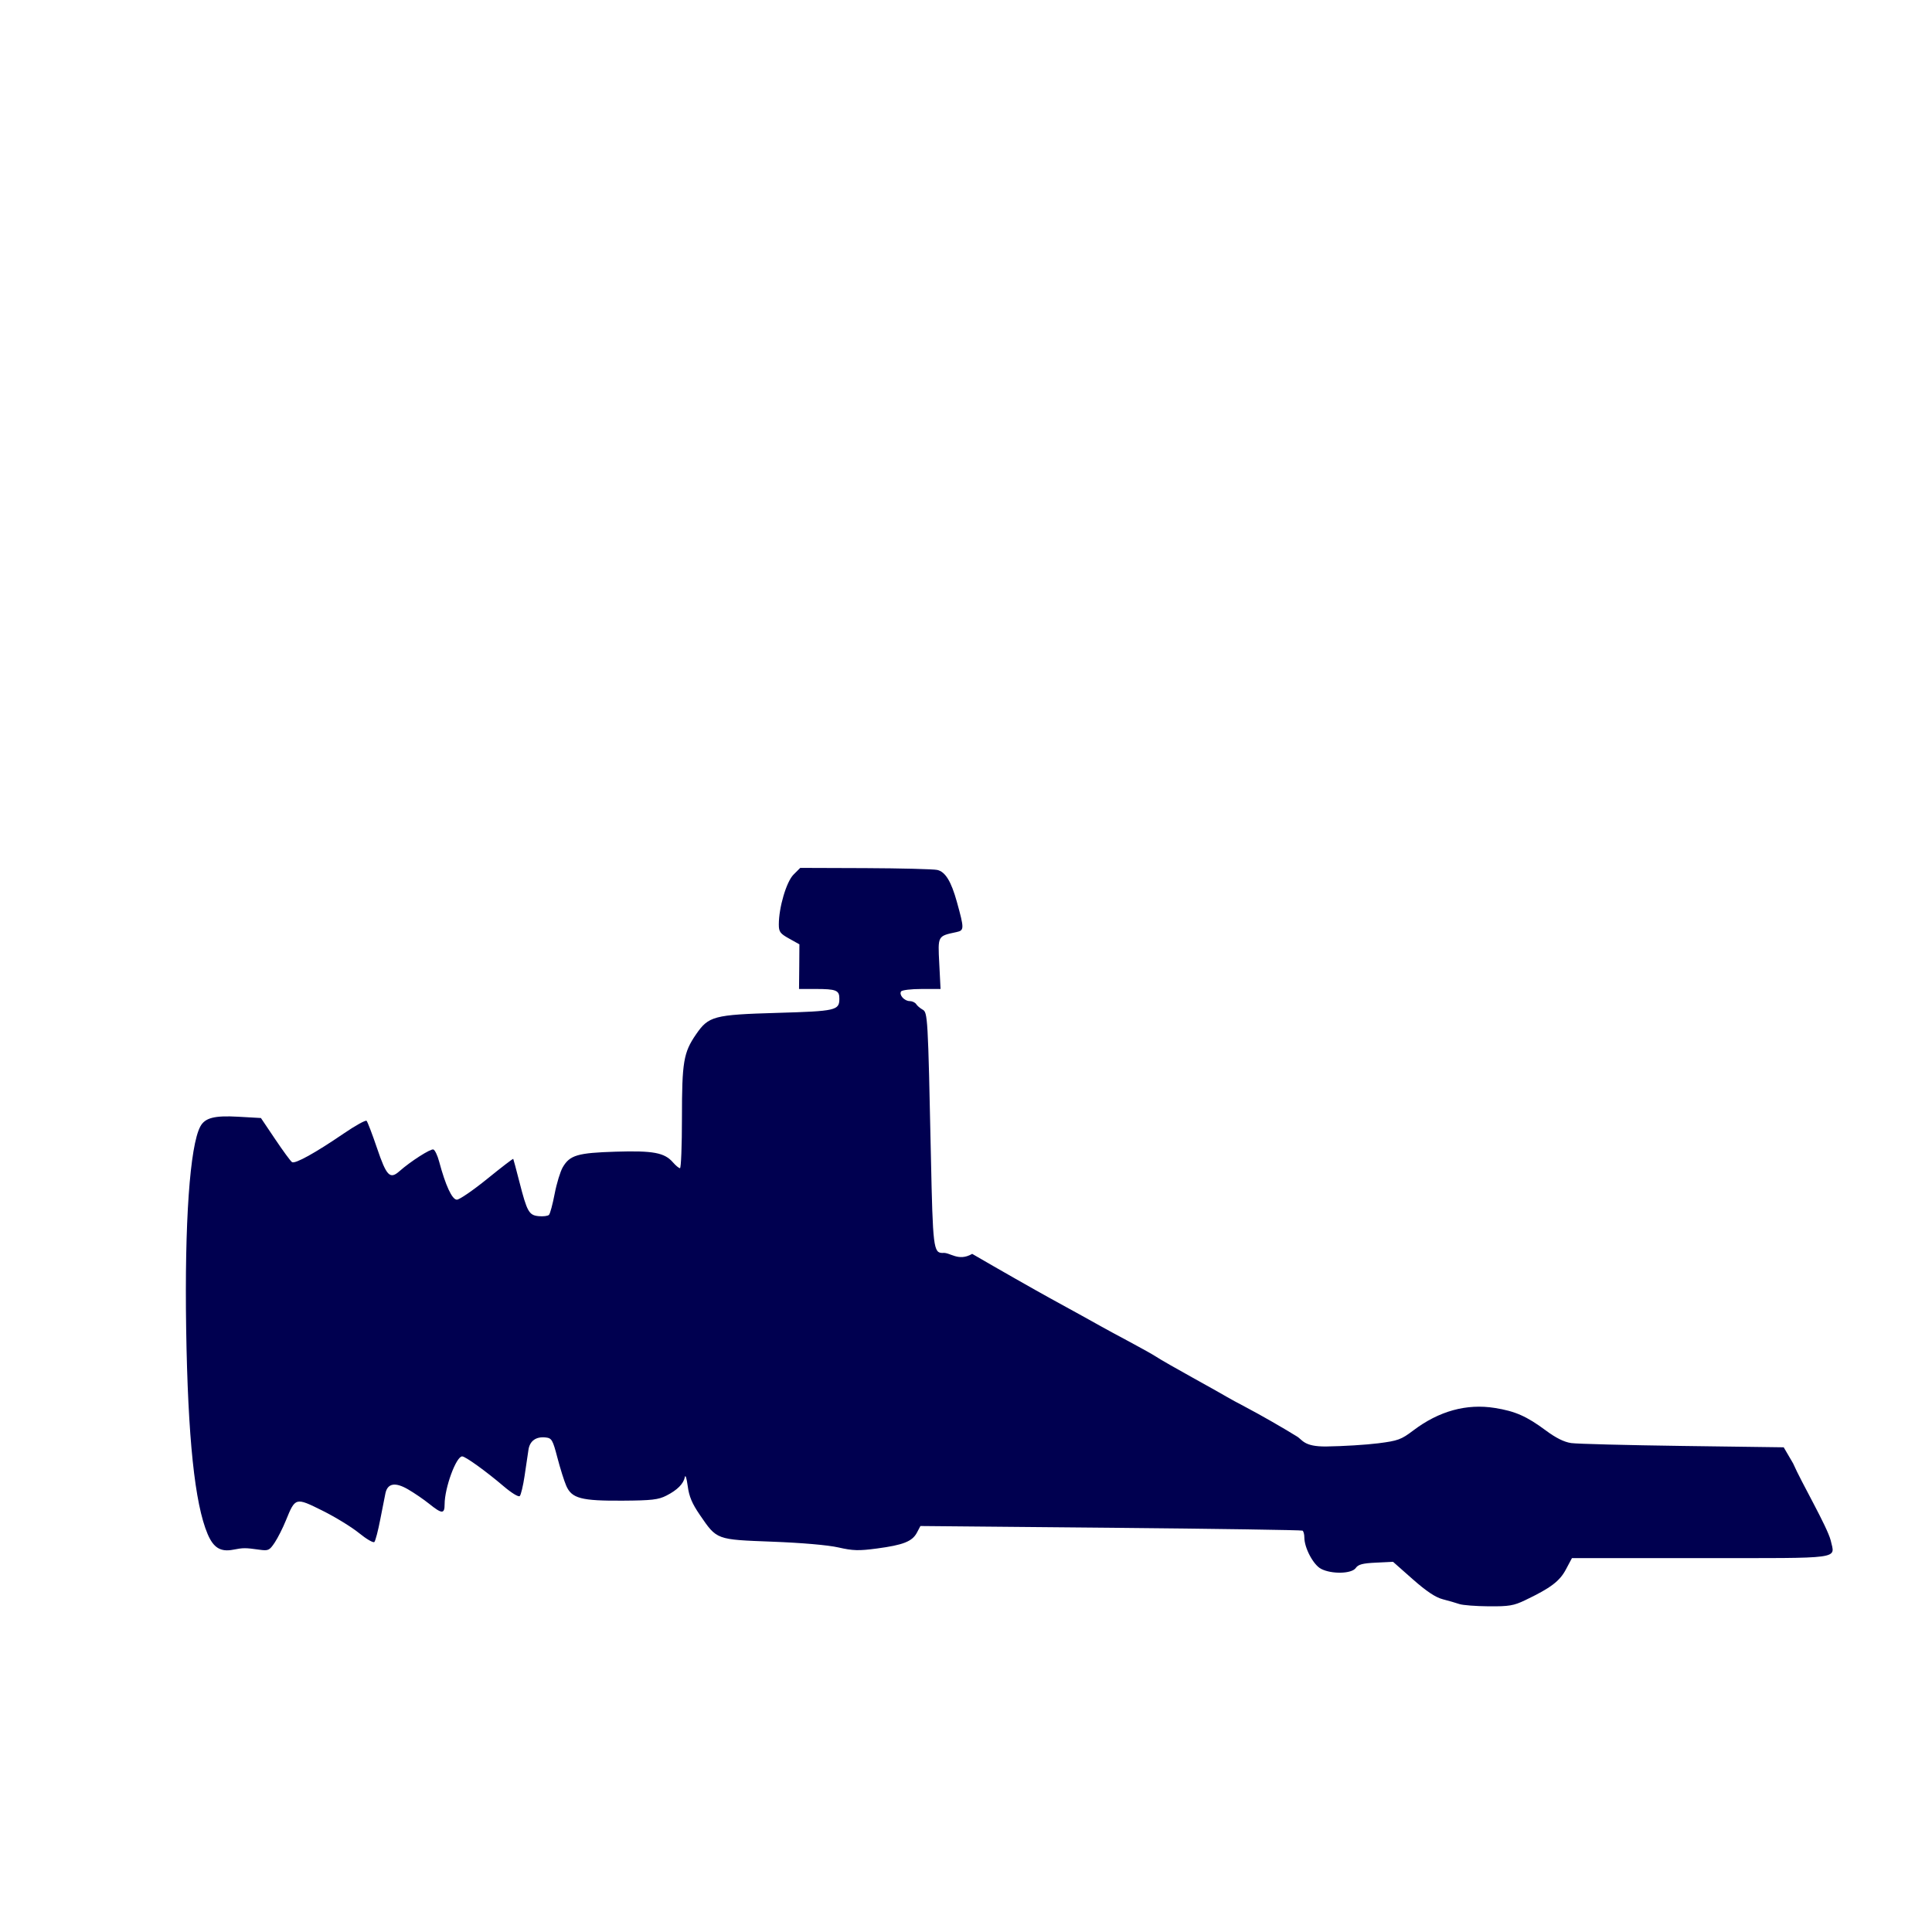 <?xml version="1.0" encoding="UTF-8" standalone="no"?>
<!-- Created with Inkscape (http://www.inkscape.org/) -->

<svg
   xmlns:dc="http://purl.org/dc/elements/1.1/"
   xmlns:cc="http://creativecommons.org/ns#"
   xmlns:rdf="http://www.w3.org/1999/02/22-rdf-syntax-ns#"
   xmlns:svg="http://www.w3.org/2000/svg"
   xmlns="http://www.w3.org/2000/svg"
   xmlns:sodipodi="http://sodipodi.sourceforge.net/DTD/sodipodi-0.dtd"
   xmlns:inkscape="http://www.inkscape.org/namespaces/inkscape"
   width="600"
   height="600"
   id="svg6889"
   version="1.1"
   inkscape:version="0.48.4 r9939"
   sodipodi:docname="diopter.svg">
  <defs
     id="defs6891">
    <style
       id="style3101"
       type="text/css">
    .fil0 {fill:#E77817}
    .fil2 {fill:#765531}
    .fil1 {fill:#8D683B}
   </style>
  </defs>
  <sodipodi:namedview
     id="base"
     pagecolor="#ffffff"
     bordercolor="#666666"
     borderopacity="1.0"
     inkscape:pageopacity="0.0"
     inkscape:pageshadow="2"
     inkscape:zoom="0.7"
     inkscape:cx="813.23603"
     inkscape:cy="209.31201"
     inkscape:document-units="px"
     inkscape:current-layer="layer1"
     showgrid="false"
     inkscape:window-width="1920"
     inkscape:window-height="1056"
     inkscape:window-x="0"
     inkscape:window-y="24"
     inkscape:window-maximized="1" />
  <g
     inkscape:label="Layer 1"
     inkscape:groupmode="layer"
     id="layer1"
     transform="translate(0,-452.362)">
    <path
       style="fill:#000050;fill-opacity:1"
       d="m 248.522,721.893 -2.092,2.092 c -2.205,2.205 -4.56,10.17 -4.56,15.465 0,2.297 0.389,2.836 3.196,4.395 l 3.196,1.786 -0.047,6.933 -0.07,6.933 5.077,0 c 6.442,0 7.45,0.395 7.45,2.985 0,3.682 -0.988,3.906 -19.367,4.442 -19.644,0.573 -21.245,1.001 -25.148,6.675 -3.882,5.643 -4.372,8.569 -4.372,25.877 0,8.621 -0.272,15.677 -0.611,15.677 -0.339,0 -1.327,-0.822 -2.186,-1.81 -2.632,-3.027 -6.139,-3.673 -17.792,-3.314 -11.81,0.364 -14.234,1.072 -16.429,4.842 -0.756,1.298 -1.894,5.007 -2.515,8.25 -0.62,3.242 -1.413,6.184 -1.763,6.534 -0.35,0.35 -1.779,0.533 -3.173,0.4 -3.05,-0.292 -3.628,-1.329 -6.04,-10.764 -0.952,-3.723 -1.803,-6.889 -1.88,-7.027 -0.078,-0.138 -3.704,2.654 -8.085,6.205 -4.381,3.551 -8.631,6.463 -9.425,6.463 -1.486,0 -3.518,-4.395 -5.523,-11.893 -0.493,-1.843 -1.282,-3.506 -1.763,-3.69 -0.832,-0.319 -7.09,3.681 -10.553,6.745 -2.94,2.602 -4.006,1.523 -6.933,-7.098 -1.5,-4.418 -2.971,-8.265 -3.267,-8.555 -0.296,-0.29 -3.511,1.491 -7.145,3.972 -8.784,5.999 -15.033,9.462 -16.006,8.861 -0.436,-0.27 -2.775,-3.465 -5.218,-7.098 l -4.442,-6.604 -7.027,-0.4 c -7.414,-0.425 -10.354,0.333 -11.799,3.032 -3.241,6.055 -4.908,29.76 -4.395,62.753 0.529,33.98 2.668,54.426 6.675,63.834 1.808,4.244 4.014,5.599 7.921,4.842 3.158,-0.612 3.761,-0.615 8.132,0 2.795,0.393 3.138,0.231 4.771,-2.209 0.966,-1.445 2.526,-4.543 3.478,-6.886 2.923,-7.192 2.974,-7.191 11.305,-3.055 3.957,1.964 9.096,5.105 11.399,6.98 2.303,1.876 4.439,3.123 4.771,2.773 0.332,-0.35 1.159,-3.511 1.833,-7.027 0.674,-3.516 1.402,-7.166 1.598,-8.085 0.668,-3.121 3.011,-3.543 6.957,-1.269 1.943,1.119 4.951,3.171 6.675,4.56 3.899,3.141 4.748,3.175 4.748,0.141 0,-5.132 3.58,-14.901 5.453,-14.901 0.995,0 7.375,4.59 12.833,9.237 2.519,2.144 4.673,3.46 5.053,3.079 0.364,-0.364 1.044,-3.196 1.504,-6.299 0.46,-3.102 1,-6.746 1.199,-8.085 0.411,-2.765 2.377,-4.157 5.382,-3.807 1.843,0.214 2.161,0.752 3.596,6.252 0.864,3.309 2.094,7.237 2.75,8.743 1.715,3.94 4.623,4.713 17.58,4.63 9.017,-0.058 11.043,-0.301 13.538,-1.575 3.381,-1.725 5.292,-3.635 5.735,-5.782 0.171,-0.827 0.554,0.422 0.87,2.797 0.435,3.281 1.348,5.451 3.784,9.002 5.324,7.761 4.976,7.629 22.492,8.297 9.198,0.351 17.287,1.051 20.518,1.786 4.542,1.034 6.338,1.081 11.987,0.329 8.127,-1.081 10.937,-2.177 12.386,-4.889 l 1.105,-2.092 59.063,0.541 c 32.479,0.303 59.294,0.709 59.604,0.893 0.31,0.184 0.564,1.14 0.564,2.115 0,3.261 2.805,8.518 5.194,9.754 3.296,1.704 9.494,1.555 10.764,-0.259 0.788,-1.125 2.134,-1.476 6.299,-1.669 l 5.288,-0.259 6.111,5.406 c 4.293,3.783 7.084,5.644 9.354,6.228 1.78,0.458 4.089,1.122 5.124,1.481 1.034,0.359 5.136,0.672 9.119,0.705 6.296,0.052 7.77,-0.203 11.281,-1.88 7.944,-3.795 10.744,-5.9 12.692,-9.566 l 1.88,-3.525 40.073,0 c 44.805,-0.002 41.572,0.438 40.284,-5.5 -1.118,-4.327 -9.095,-17.981 -11.681,-23.926 l -2.914,-4.983 -31.377,-0.423 c -17.255,-0.233 -32.833,-0.636 -34.62,-0.893 -2.202,-0.316 -4.746,-1.587 -7.897,-3.925 -5.954,-4.418 -9.472,-5.967 -15.818,-6.98 -8.795,-1.405 -17.364,0.958 -25.313,6.98 -3.765,2.852 -4.745,3.212 -10.905,3.996 -3.723,0.473 -10.966,0.919 -16.1,0.987 -7.115,0.089 -7.388,-2.126 -9.237,-3.173 -4.506,-2.778 -11.192,-6.611 -15.559,-8.908 -2.644,-1.39 -5.351,-2.853 -6.017,-3.267 -0.665,-0.414 -5.453,-3.109 -10.623,-5.97 -5.171,-2.861 -10.247,-5.772 -11.281,-6.463 -1.034,-0.692 -4.757,-2.781 -8.273,-4.654 -3.516,-1.872 -7.577,-4.073 -9.025,-4.889 -2.626,-1.48 -7.964,-4.428 -15.794,-8.72 -4.456,-2.442 -16.092,-9.063 -24.185,-13.773 -4.37,2.538 -6.89,-0.603 -9.19,-0.282 -2.833,0 -3.032,-1.726 -3.619,-29.614 -0.927,-44.016 -1.001,-45.091 -2.609,-45.972 -0.763,-0.418 -1.643,-1.175 -1.974,-1.692 -0.331,-0.517 -1.242,-0.94 -1.998,-0.94 -1.663,0 -3.376,-1.896 -2.703,-2.985 0.27,-0.437 3.112,-0.776 6.393,-0.776 l 5.876,0 -0.4,-7.874 c -0.445,-8.724 -0.554,-8.527 5.359,-9.801 2.414,-0.52 2.421,-1.033 0.118,-9.354 -1.775,-6.411 -3.612,-9.398 -6.111,-9.942 -1.201,-0.261 -11.254,-0.515 -22.351,-0.564 l -20.189,-0.07 z"
       id="path7664"
       inkscape:connector-curvature="0" />
  </g>
</svg>
